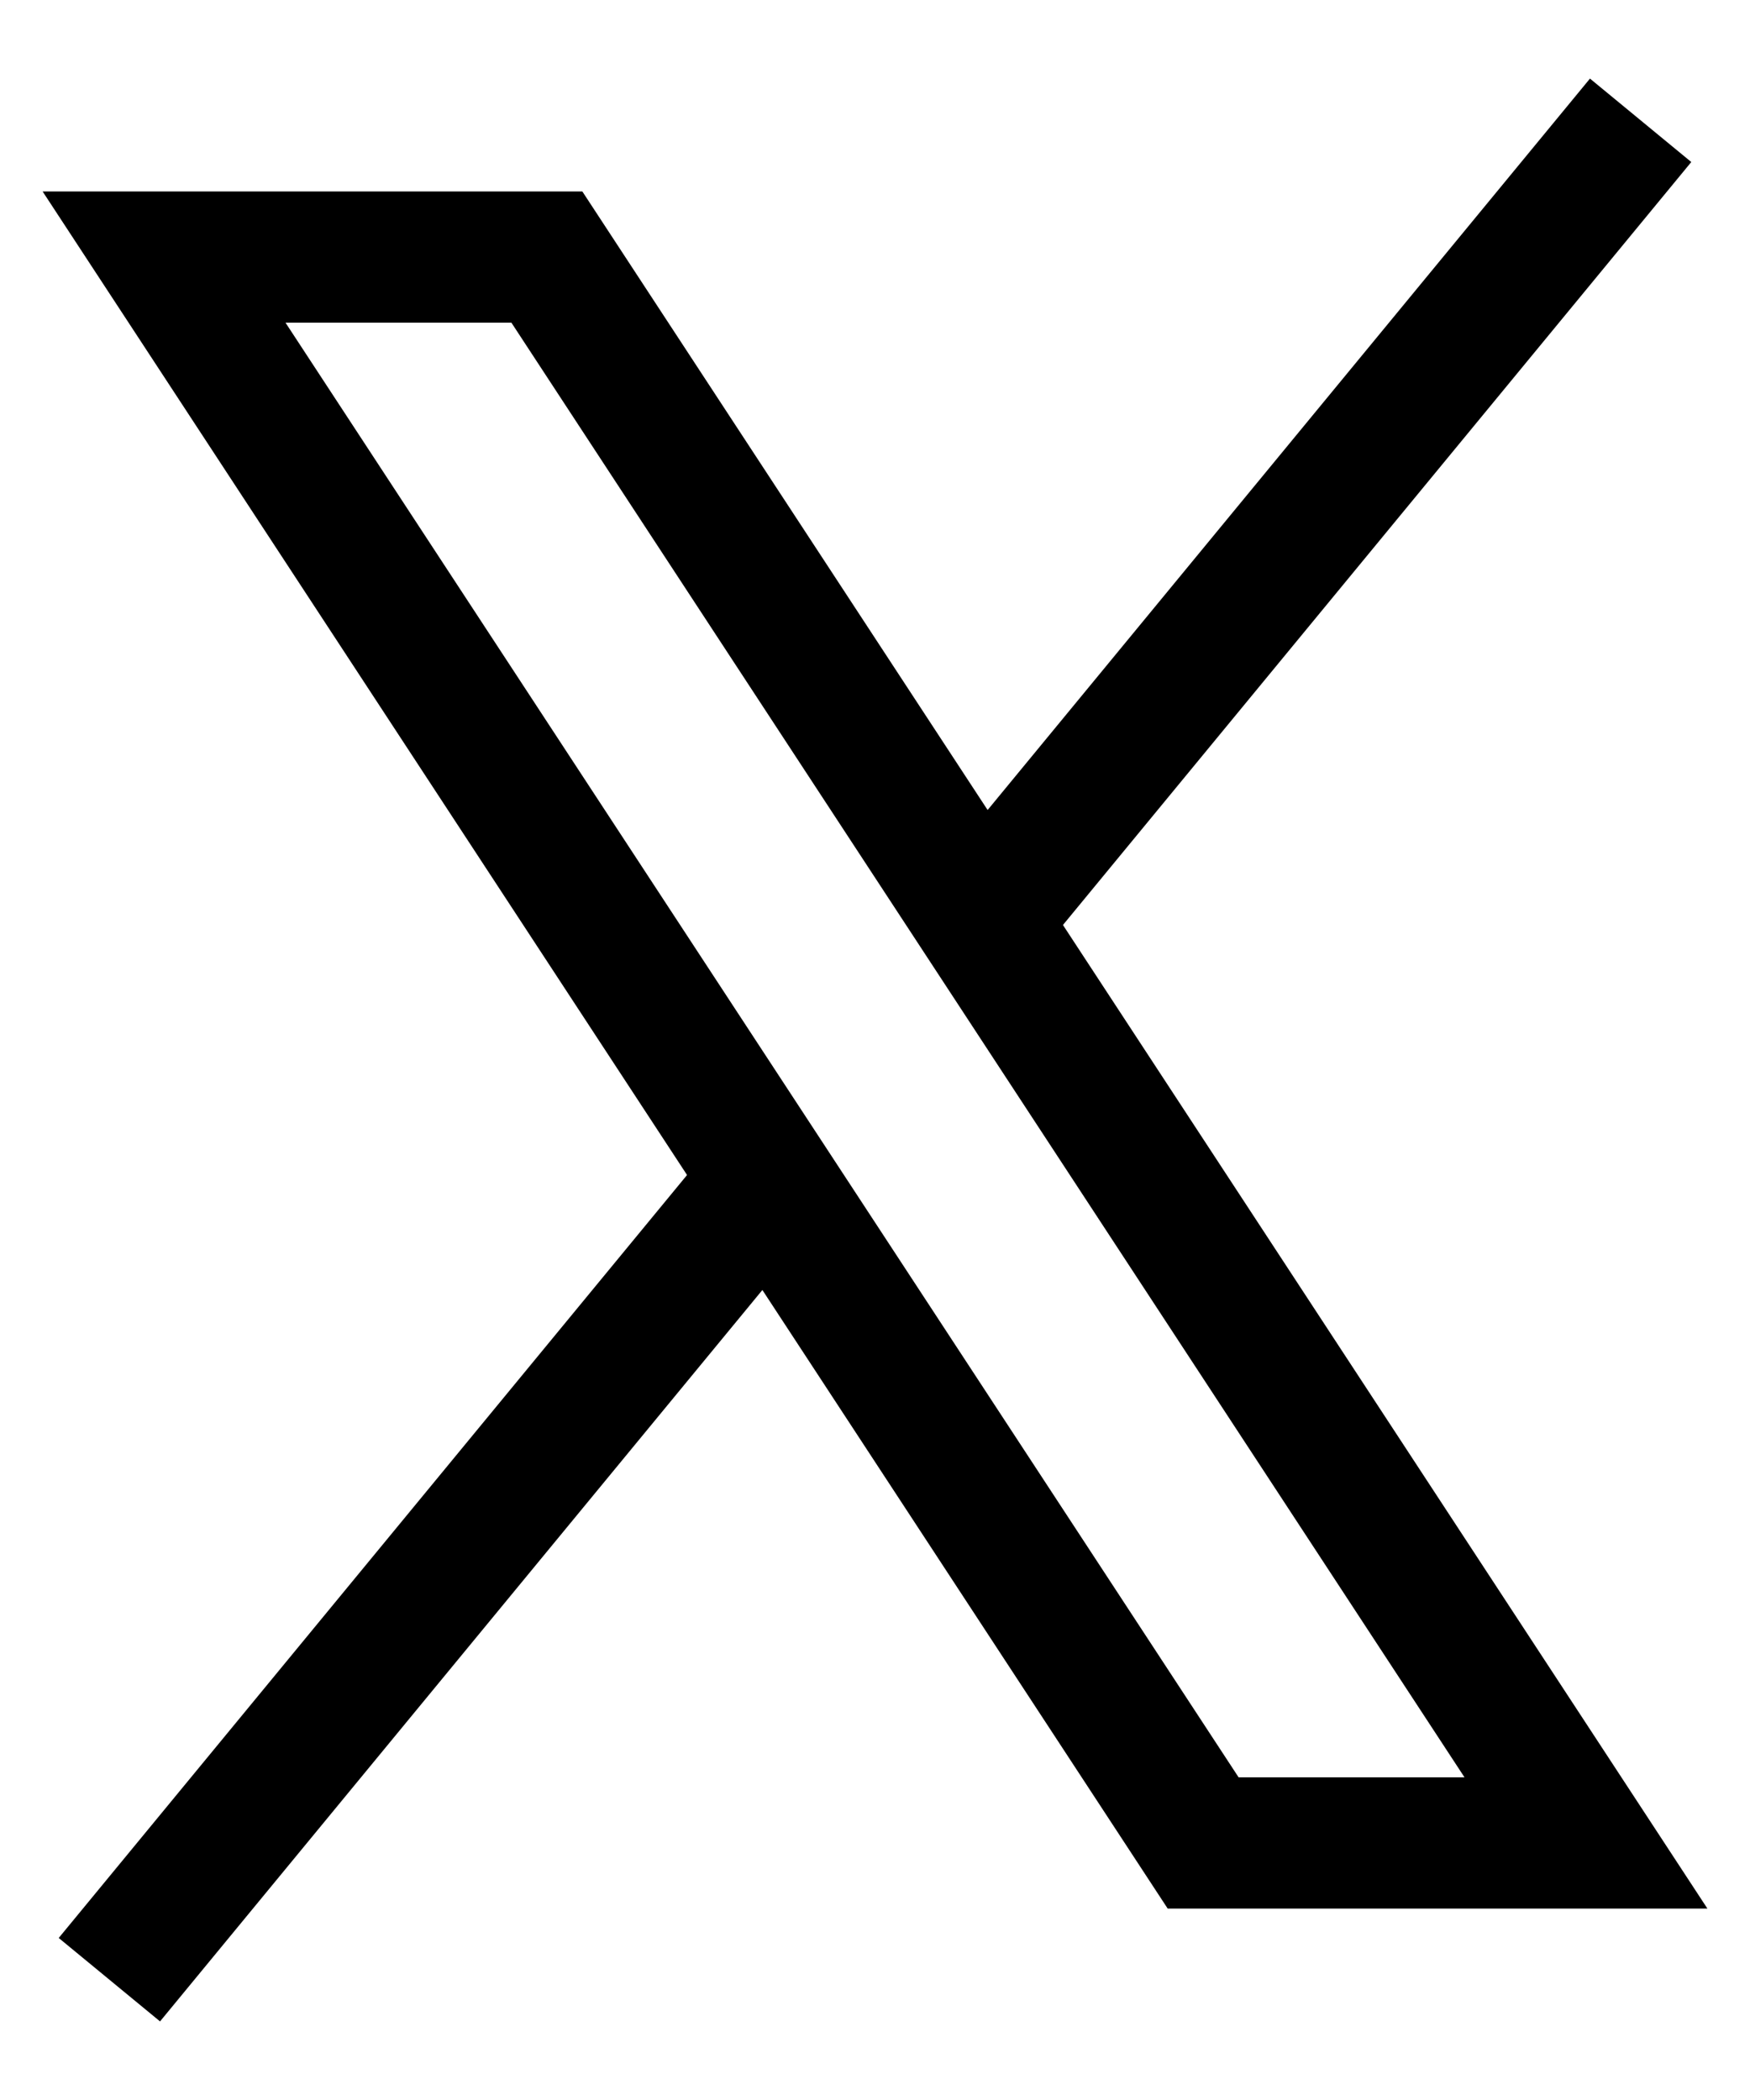 <svg width="20" height="24" viewBox="0 0 20 24" fill="none" xmlns="http://www.w3.org/2000/svg">
<path d="M6.25 2.938H1.875L13.75 21.062H18.125L6.25 2.938Z" stroke="black" stroke-width="1.5"/>
<path d="M1.25 22.625L8.75 13.518M18.75 1.375L11.25 10.482" stroke="black" stroke-width="1.5"/>
</svg>
